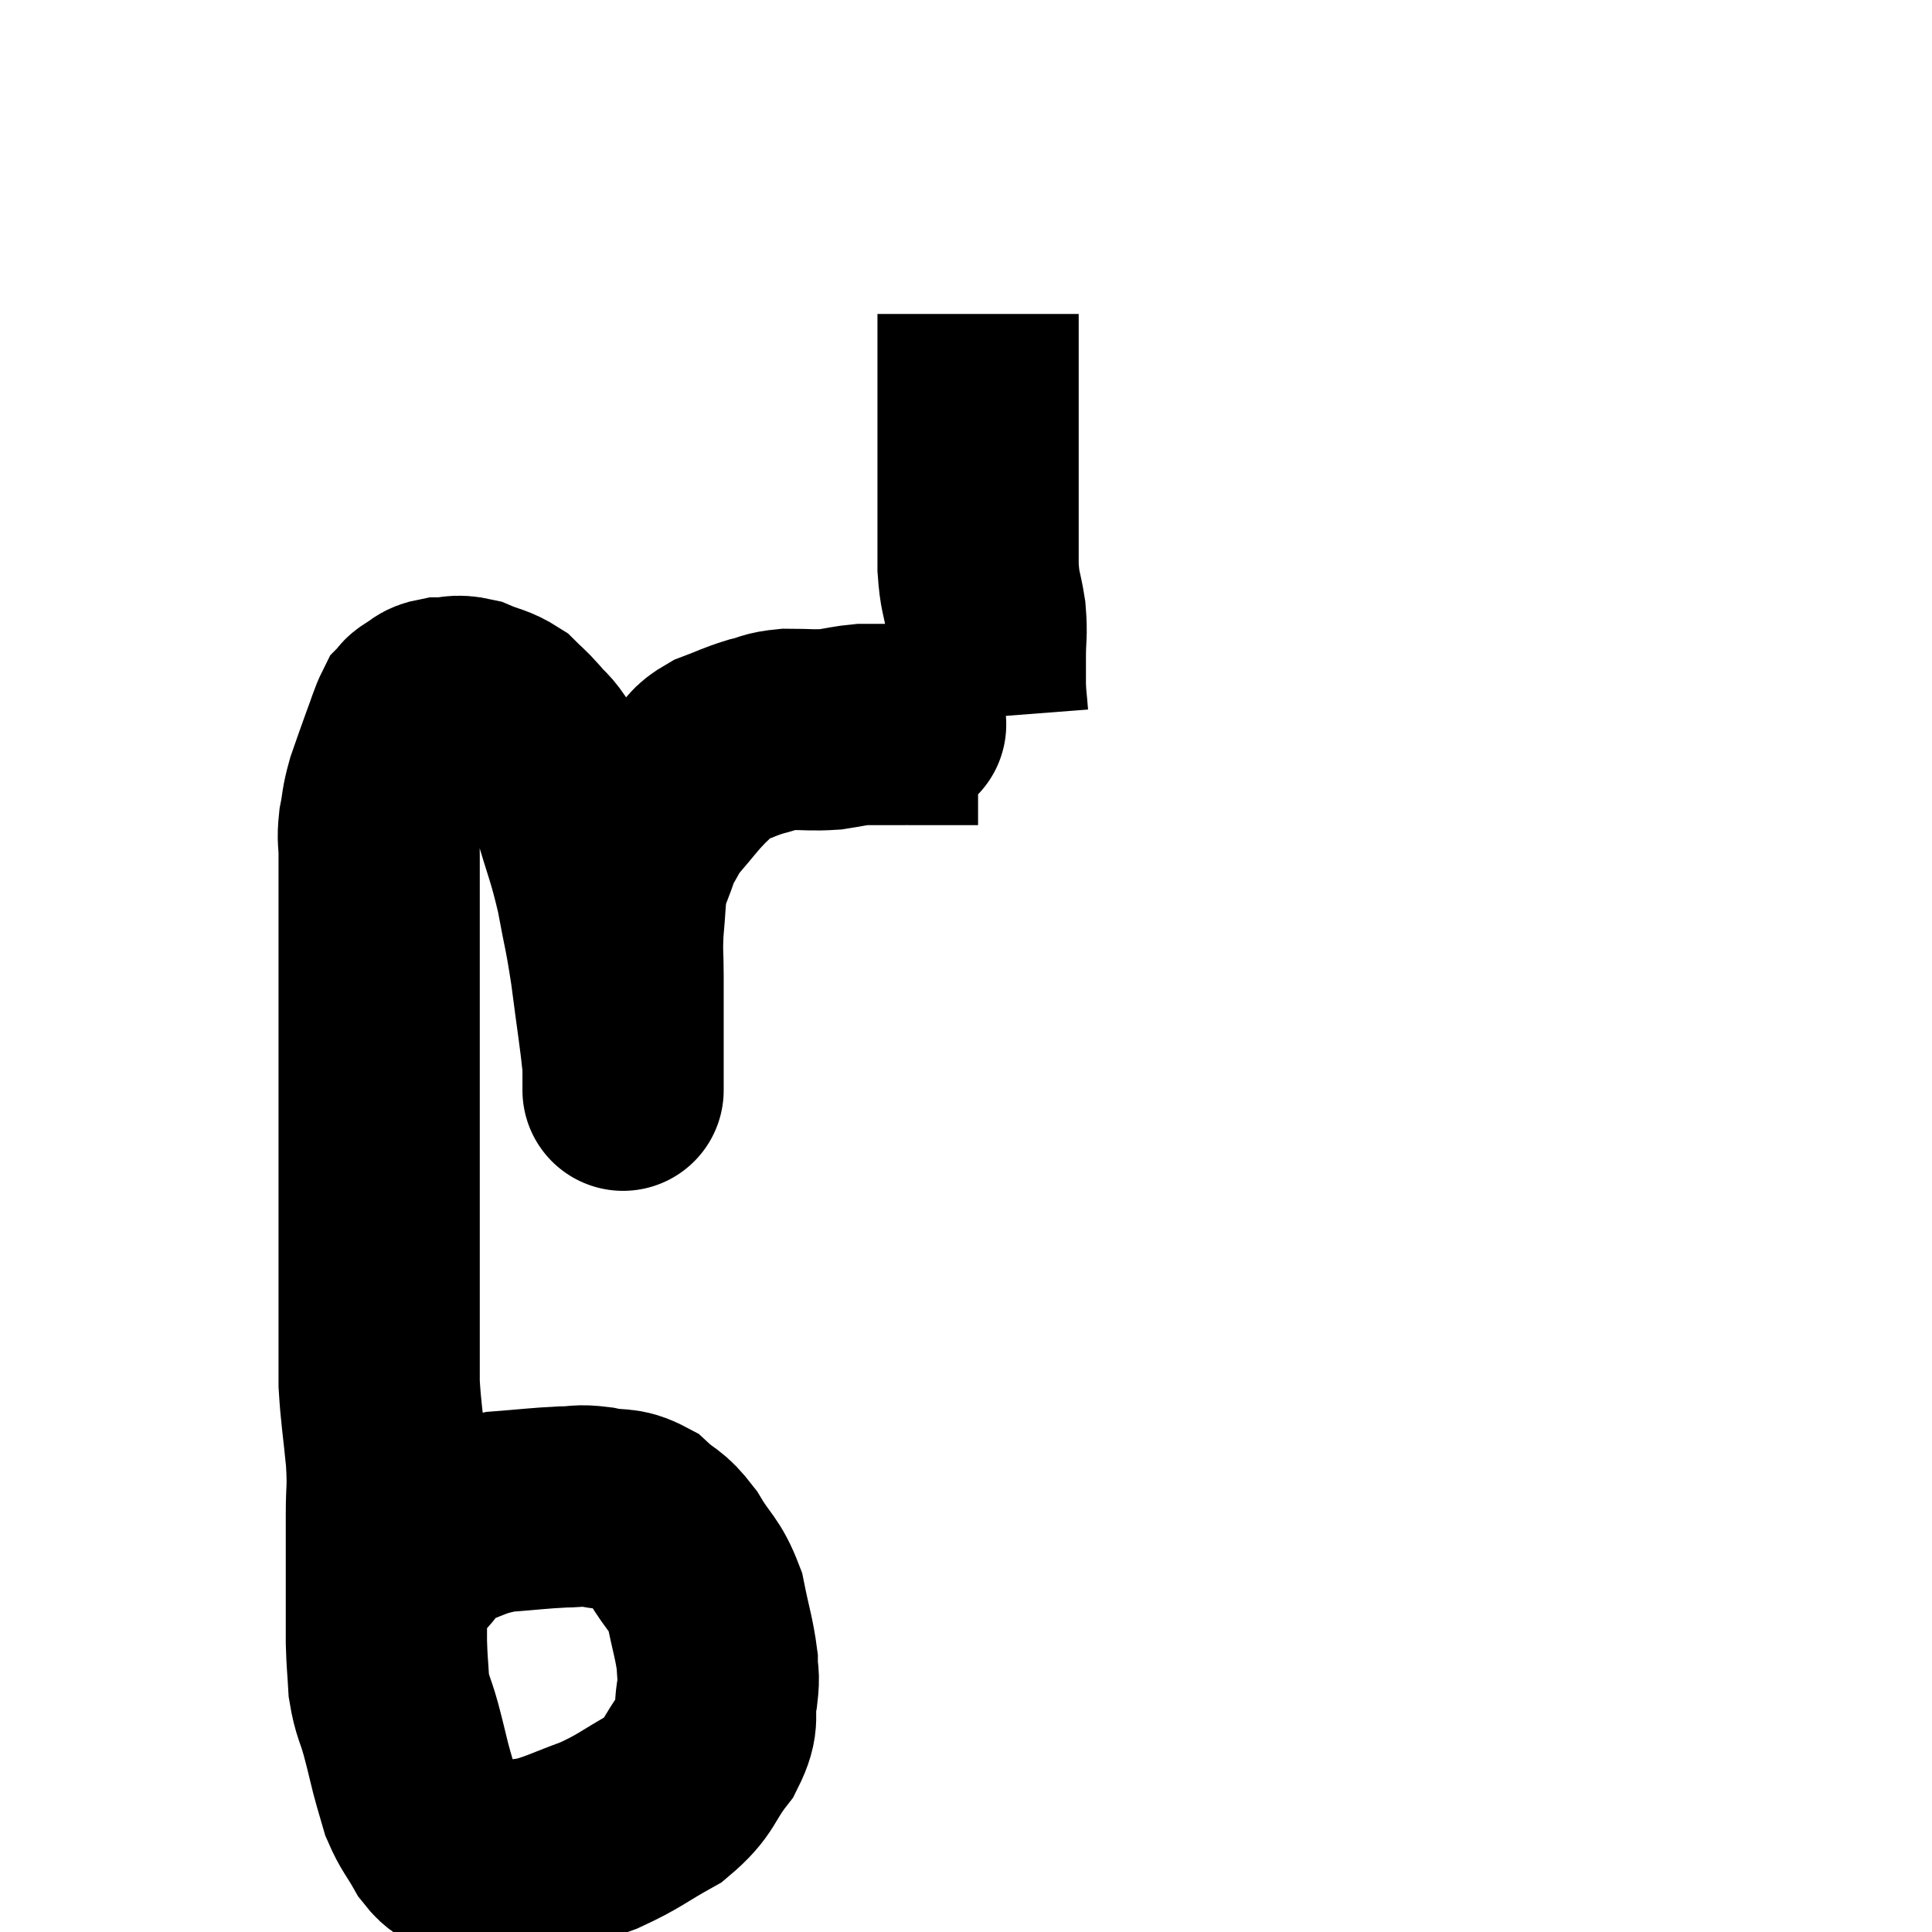 <svg width="48" height="48" viewBox="0 0 48 48" xmlns="http://www.w3.org/2000/svg"><path d="M 10.26 38.76 C 10.59 38.4, 10.38 38.34, 10.92 38.04 C 11.67 37.8, 11.655 37.71, 12.42 37.56 C 13.2 37.5, 13.38 37.47, 13.98 37.44 C 14.4 37.44, 14.34 37.38, 14.82 37.44 C 15.36 37.56, 15.42 37.425, 15.9 37.68 C 16.32 38.07, 16.335 37.935, 16.74 38.46 C 17.13 39.12, 17.25 39.075, 17.52 39.78 C 17.67 40.53, 17.745 40.71, 17.82 41.28 C 17.82 41.67, 17.88 41.55, 17.82 42.06 C 17.7 42.69, 17.91 42.66, 17.58 43.32 C 17.04 44.01, 17.175 44.13, 16.5 44.7 C 15.69 45.15, 15.66 45.24, 14.88 45.6 C 14.13 45.87, 13.98 45.975, 13.38 46.14 C 12.93 46.2, 12.87 46.23, 12.48 46.26 C 12.15 46.26, 12.06 46.29, 11.82 46.26 C 11.67 46.2, 11.73 46.275, 11.52 46.14 C 11.25 45.93, 11.25 46.065, 10.98 45.72 C 10.71 45.24, 10.635 45.21, 10.44 44.76 C 10.32 44.34, 10.32 44.37, 10.2 43.92 C 10.08 43.44, 10.095 43.47, 9.96 42.96 C 9.81 42.42, 9.75 42.42, 9.66 41.88 C 9.63 41.34, 9.615 41.325, 9.6 40.8 C 9.6 40.29, 9.6 40.35, 9.6 39.78 C 9.6 39.15, 9.6 39.06, 9.6 38.52 C 9.6 38.07, 9.6 38.19, 9.6 37.62 C 9.6 36.93, 9.645 37.05, 9.6 36.24 C 9.51 35.31, 9.465 35.13, 9.42 34.38 C 9.42 33.81, 9.42 34.065, 9.42 33.24 C 9.42 32.16, 9.42 32.325, 9.42 31.08 C 9.42 29.67, 9.42 29.52, 9.42 28.26 C 9.42 27.15, 9.42 26.91, 9.42 26.04 C 9.42 25.41, 9.42 25.44, 9.42 24.78 C 9.42 24.09, 9.42 24.045, 9.42 23.4 C 9.42 22.8, 9.42 22.74, 9.42 22.2 C 9.42 21.72, 9.42 21.675, 9.42 21.24 C 9.42 20.85, 9.375 20.88, 9.42 20.46 C 9.51 20.01, 9.465 20.04, 9.6 19.56 C 9.78 19.05, 9.795 18.99, 9.96 18.54 C 10.11 18.15, 10.14 18, 10.26 17.76 C 10.35 17.67, 10.275 17.685, 10.44 17.58 C 10.68 17.46, 10.605 17.4, 10.92 17.34 C 11.31 17.34, 11.295 17.25, 11.7 17.34 C 12.12 17.52, 12.21 17.49, 12.54 17.7 C 12.78 17.94, 12.765 17.895, 13.02 18.18 C 13.29 18.51, 13.26 18.375, 13.56 18.84 C 13.89 19.44, 13.905 19.215, 14.22 20.04 C 14.52 21.09, 14.58 21.12, 14.82 22.14 C 15 23.13, 15.015 23.04, 15.18 24.12 C 15.33 25.29, 15.405 25.725, 15.48 26.46 C 15.48 26.76, 15.48 26.91, 15.48 27.06 C 15.48 27.06, 15.48 27.06, 15.48 27.06 C 15.48 27.06, 15.48 27.12, 15.48 27.06 C 15.48 26.94, 15.48 27.225, 15.48 26.82 C 15.48 26.13, 15.48 26.085, 15.48 25.44 C 15.48 24.84, 15.48 24.825, 15.48 24.24 C 15.48 23.67, 15.45 23.7, 15.48 23.1 C 15.54 22.47, 15.525 22.275, 15.6 21.84 C 15.69 21.6, 15.675 21.63, 15.78 21.36 C 15.9 21.06, 15.855 21.075, 16.02 20.76 C 16.23 20.43, 16.14 20.49, 16.44 20.1 C 16.83 19.65, 16.875 19.56, 17.22 19.2 C 17.52 18.93, 17.43 18.885, 17.82 18.66 C 18.3 18.48, 18.345 18.435, 18.78 18.3 C 19.17 18.21, 19.095 18.165, 19.56 18.12 C 20.1 18.12, 20.175 18.15, 20.64 18.12 C 21.03 18.06, 21.105 18.03, 21.42 18 C 21.66 18, 21.675 18, 21.9 18 C 22.11 18, 22.17 18, 22.32 18 C 22.41 18, 22.425 18, 22.5 18 C 22.56 18, 22.44 18, 22.62 18 C 22.92 18, 22.92 18, 23.22 18 C 23.52 18, 23.595 18, 23.82 18 C 23.97 18, 24.045 18, 24.12 18 C 24.12 18, 24.075 18, 24.12 18 C 24.21 18, 24.255 18, 24.3 18 C 24.3 18, 24.3 18, 24.3 18 C 24.3 18, 24.3 18, 24.3 18 C 24.3 18, 24.3 18, 24.3 18 C 24.3 18, 24.3 18, 24.3 18 C 24.3 18, 24.3 18, 24.3 18 C 24.3 18, 24.3 18, 24.3 18 C 24.3 18, 24.3 18, 24.3 18 L 24.3 18" fill="none" stroke="black" stroke-width="5"></path><path d="M 24.54 17.82 C 24.51 17.43, 24.495 17.415, 24.48 17.04 C 24.48 16.68, 24.48 16.77, 24.48 16.32 C 24.48 15.78, 24.525 15.795, 24.48 15.24 C 24.39 14.67, 24.345 14.745, 24.3 14.1 C 24.3 13.38, 24.3 13.35, 24.3 12.66 C 24.3 12, 24.3 12.045, 24.3 11.34 C 24.3 10.59, 24.3 10.53, 24.3 9.84 C 24.3 9.21, 24.3 9.045, 24.3 8.58 C 24.3 8.28, 24.3 8.175, 24.3 7.98 C 24.3 7.89, 24.3 7.845, 24.3 7.8 L 24.3 7.8" fill="none" stroke="black" stroke-width="5"></path></svg>